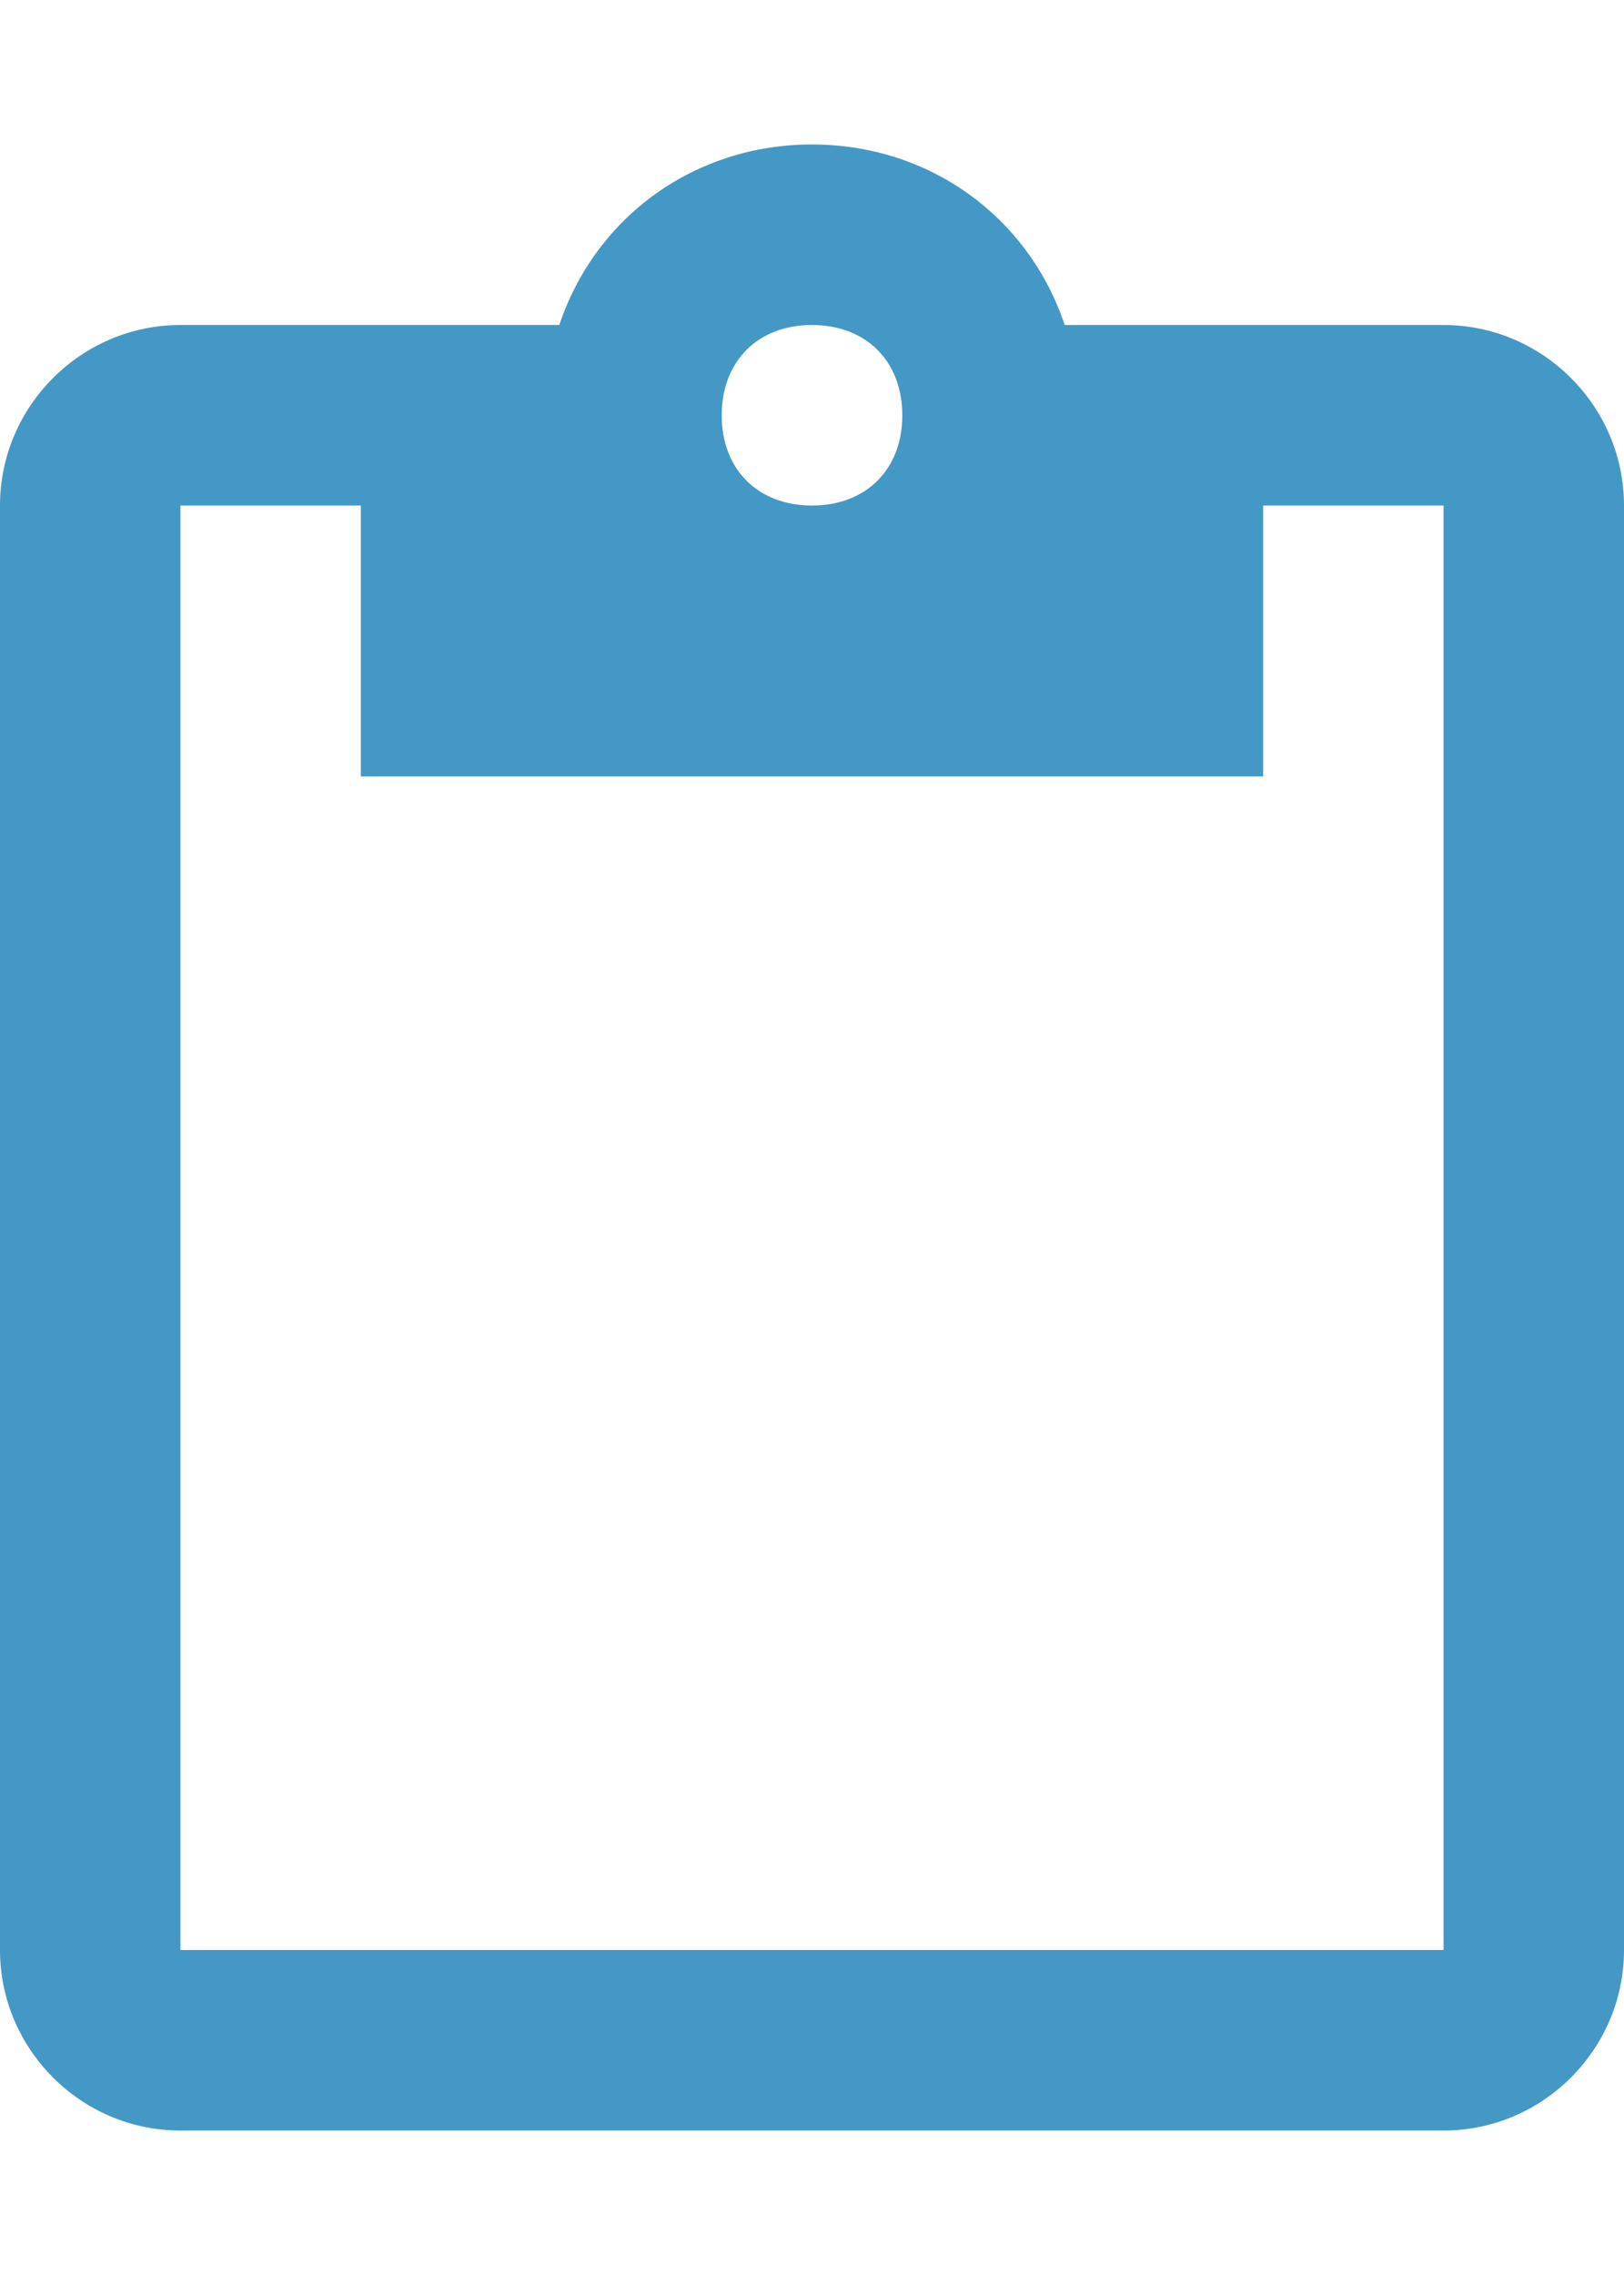 <svg width="10" height="14" viewBox="0 0 10 14" fill="none" xmlns="http://www.w3.org/2000/svg">
<path fill-rule="evenodd" clip-rule="evenodd" d="M8.889 2H6.556C6.333 1.333 5.722 0.889 5 0.889C4.278 0.889 3.667 1.333 3.444 2H1.111C0.5 2 0 2.5 0 3.111V12C0 12.611 0.5 13.111 1.111 13.111H8.889C9.5 13.111 10 12.611 10 12V3.111C10 2.5 9.5 2 8.889 2ZM5 2C5.333 2 5.556 2.222 5.556 2.556C5.556 2.889 5.333 3.111 5 3.111C4.667 3.111 4.444 2.889 4.444 2.556C4.444 2.222 4.667 2 5 2ZM8.889 12H1.111V3.111H2.222V4.778H7.778V3.111H8.889V12Z" fill="#4498C6"/>
</svg>
